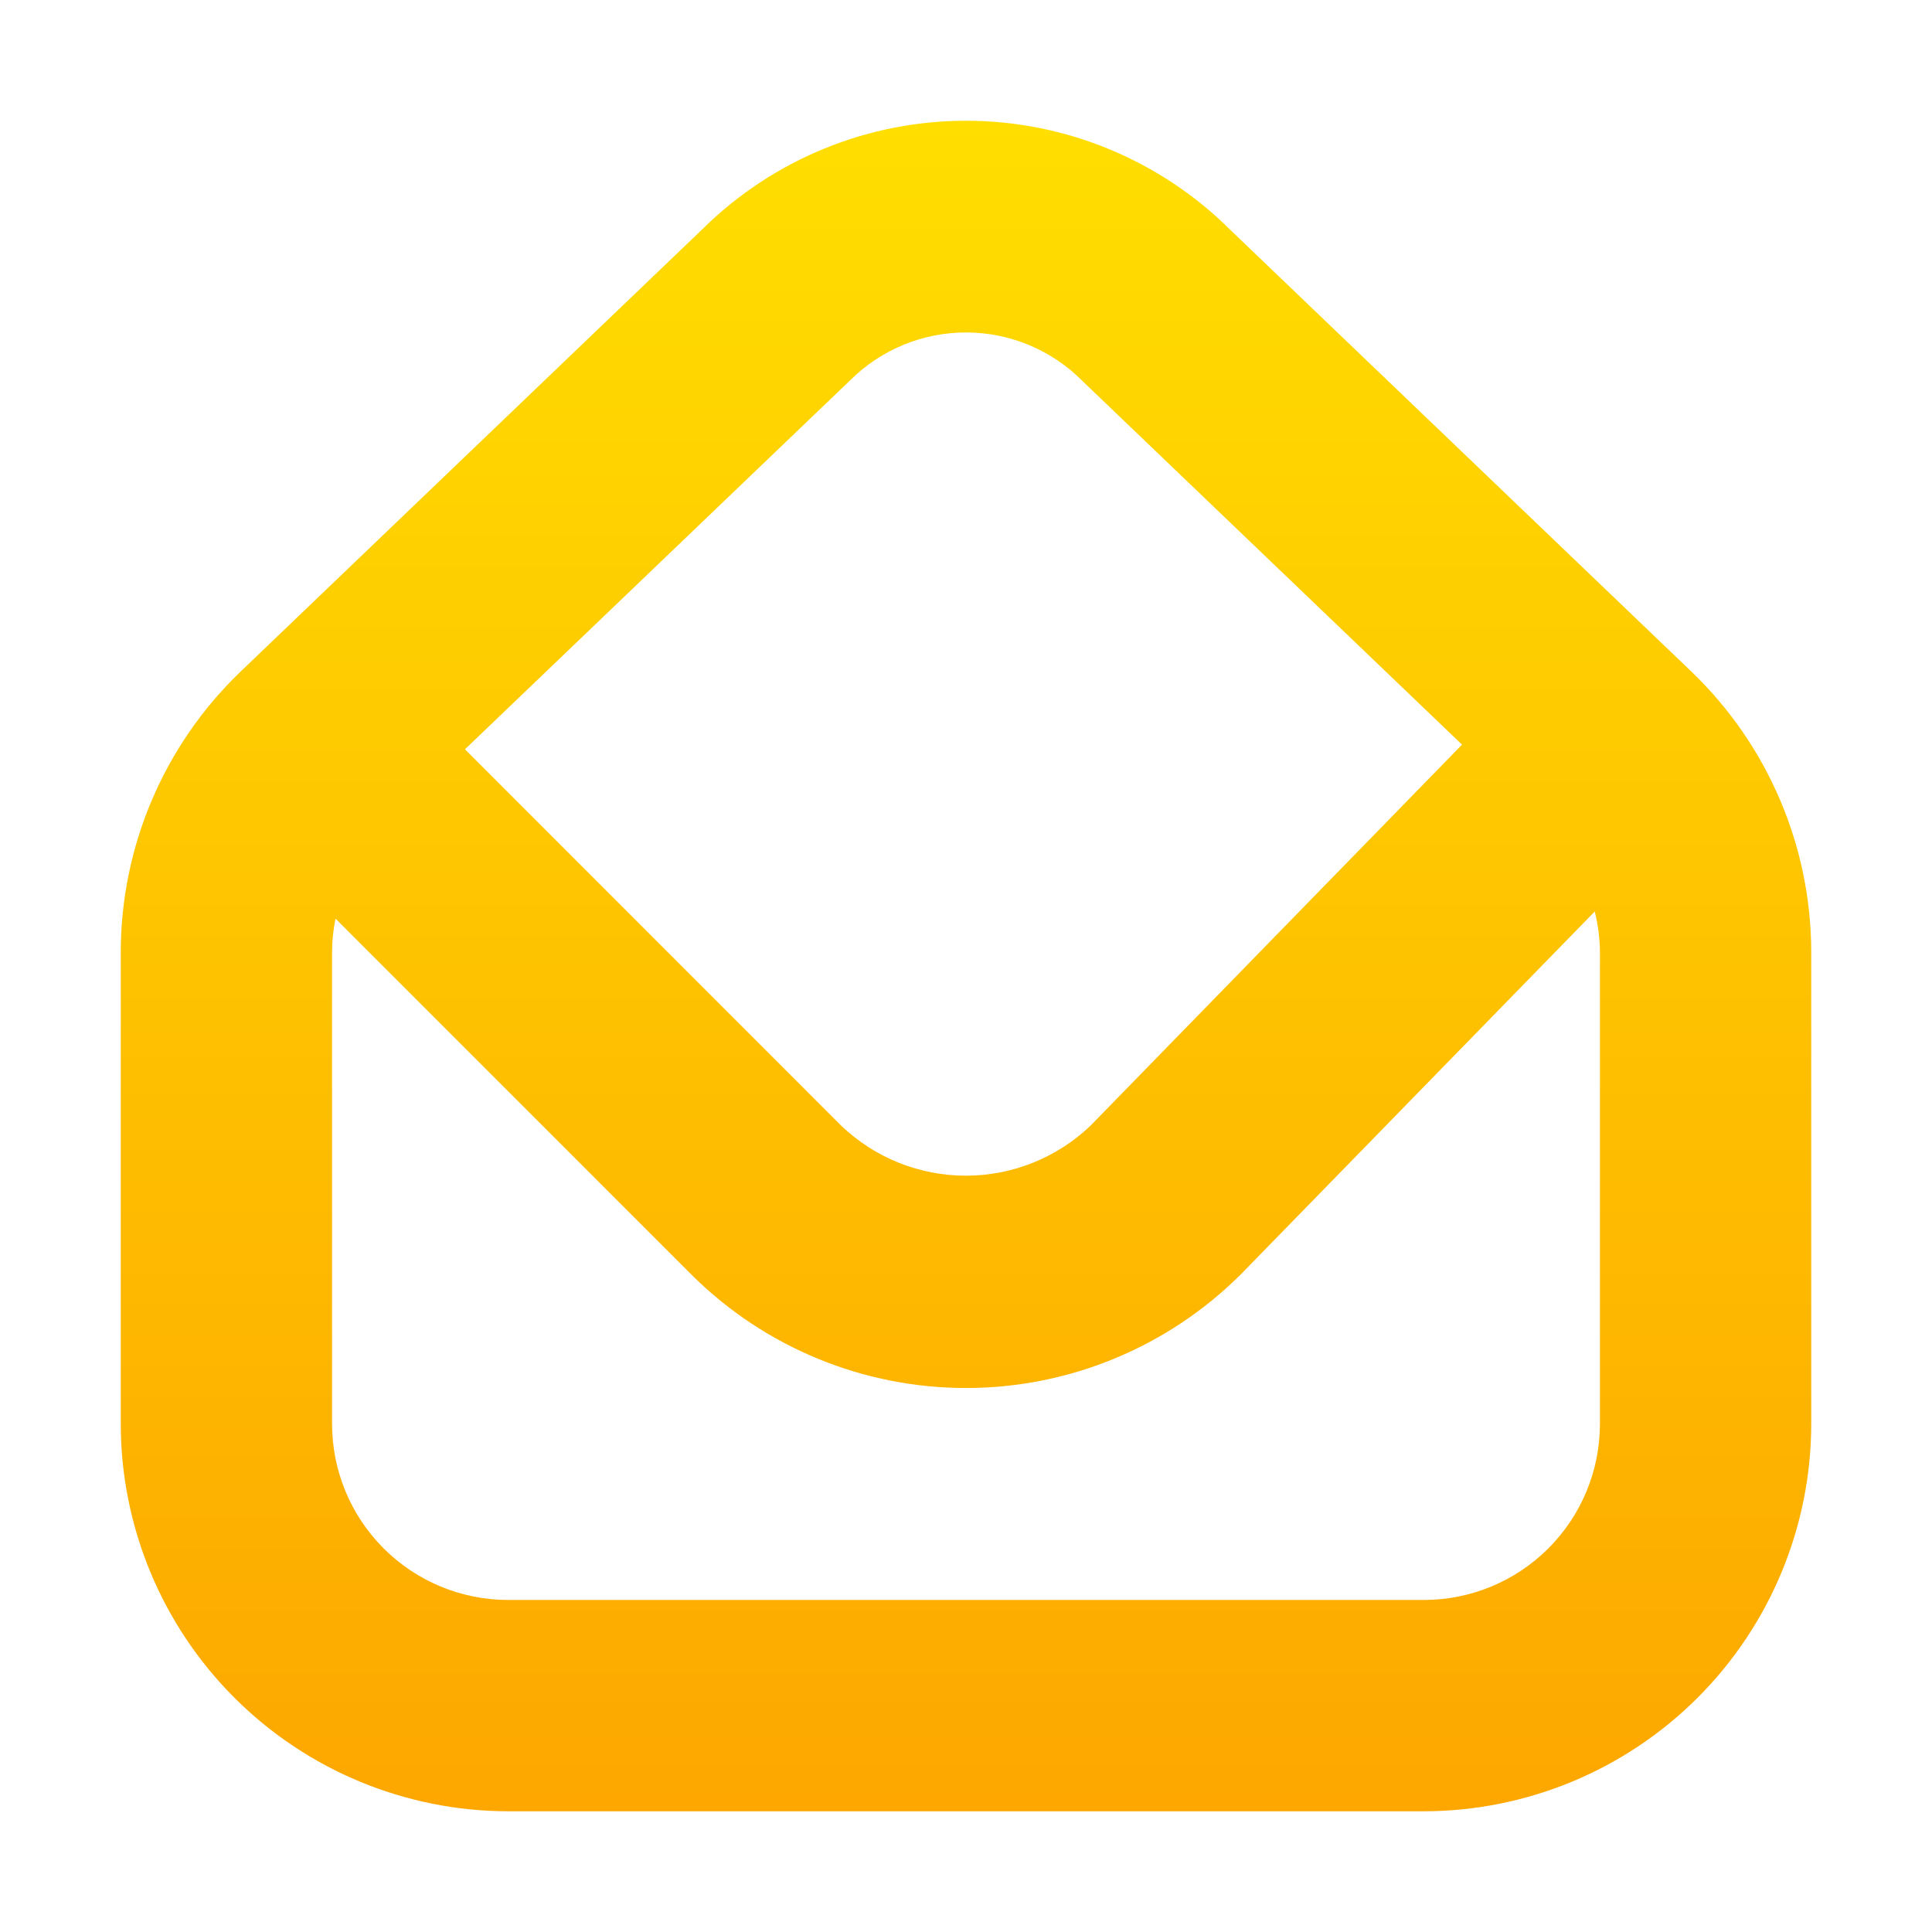 <svg width="128" height="128" viewBox="0 0 128 128" fill="none" xmlns="http://www.w3.org/2000/svg">
<path d="M112.095 44.528L81.551 15.268C76.913 10.631 70.629 8.018 64.072 8C57.514 7.982 51.215 10.559 46.551 15.17L15.905 44.528C13.411 46.929 11.425 49.809 10.067 52.994C8.708 56.179 8.006 59.605 8 63.068L8 94.335C8.007 101.14 10.714 107.664 15.526 112.476C20.338 117.288 26.862 119.994 33.667 120.002H94.333C101.138 119.994 107.662 117.288 112.474 112.476C117.286 107.664 119.993 101.14 120 94.335V63.068C119.994 59.605 119.292 56.179 117.933 52.994C116.575 49.809 114.589 46.929 112.095 44.528V44.528ZM56.347 25.175C57.363 24.168 58.568 23.371 59.893 22.831C61.218 22.29 62.636 22.017 64.067 22.026C65.498 22.035 66.913 22.326 68.231 22.884C69.549 23.441 70.743 24.253 71.747 25.273L96.863 49.334L72.241 74.586C70.019 76.708 67.064 77.892 63.991 77.892C60.917 77.892 57.962 76.708 55.74 74.586L30.806 49.642L56.347 25.175ZM106 94.335C106 97.429 104.771 100.397 102.583 102.585C100.395 104.773 97.427 106.002 94.333 106.002H33.667C30.573 106.002 27.605 104.773 25.417 102.585C23.229 100.397 22 97.429 22 94.335V63.068C22.003 62.327 22.08 61.587 22.229 60.861L45.851 84.488C50.69 89.285 57.23 91.971 64.043 91.959C70.856 91.948 77.387 89.24 82.209 84.428L105.655 60.39C105.875 61.266 105.991 62.165 106 63.068V94.335Z" fill="url(#paint0_linear_902_2)"/>
<defs>
<linearGradient id="paint0_linear_902_2" x1="64" y1="120.002" x2="64" y2="8" gradientUnits="userSpaceOnUse">
<stop stop-color="#FDA700"/>
<stop offset="1" stop-color="#FFDE00"/>
</linearGradient>
</defs>
</svg>
